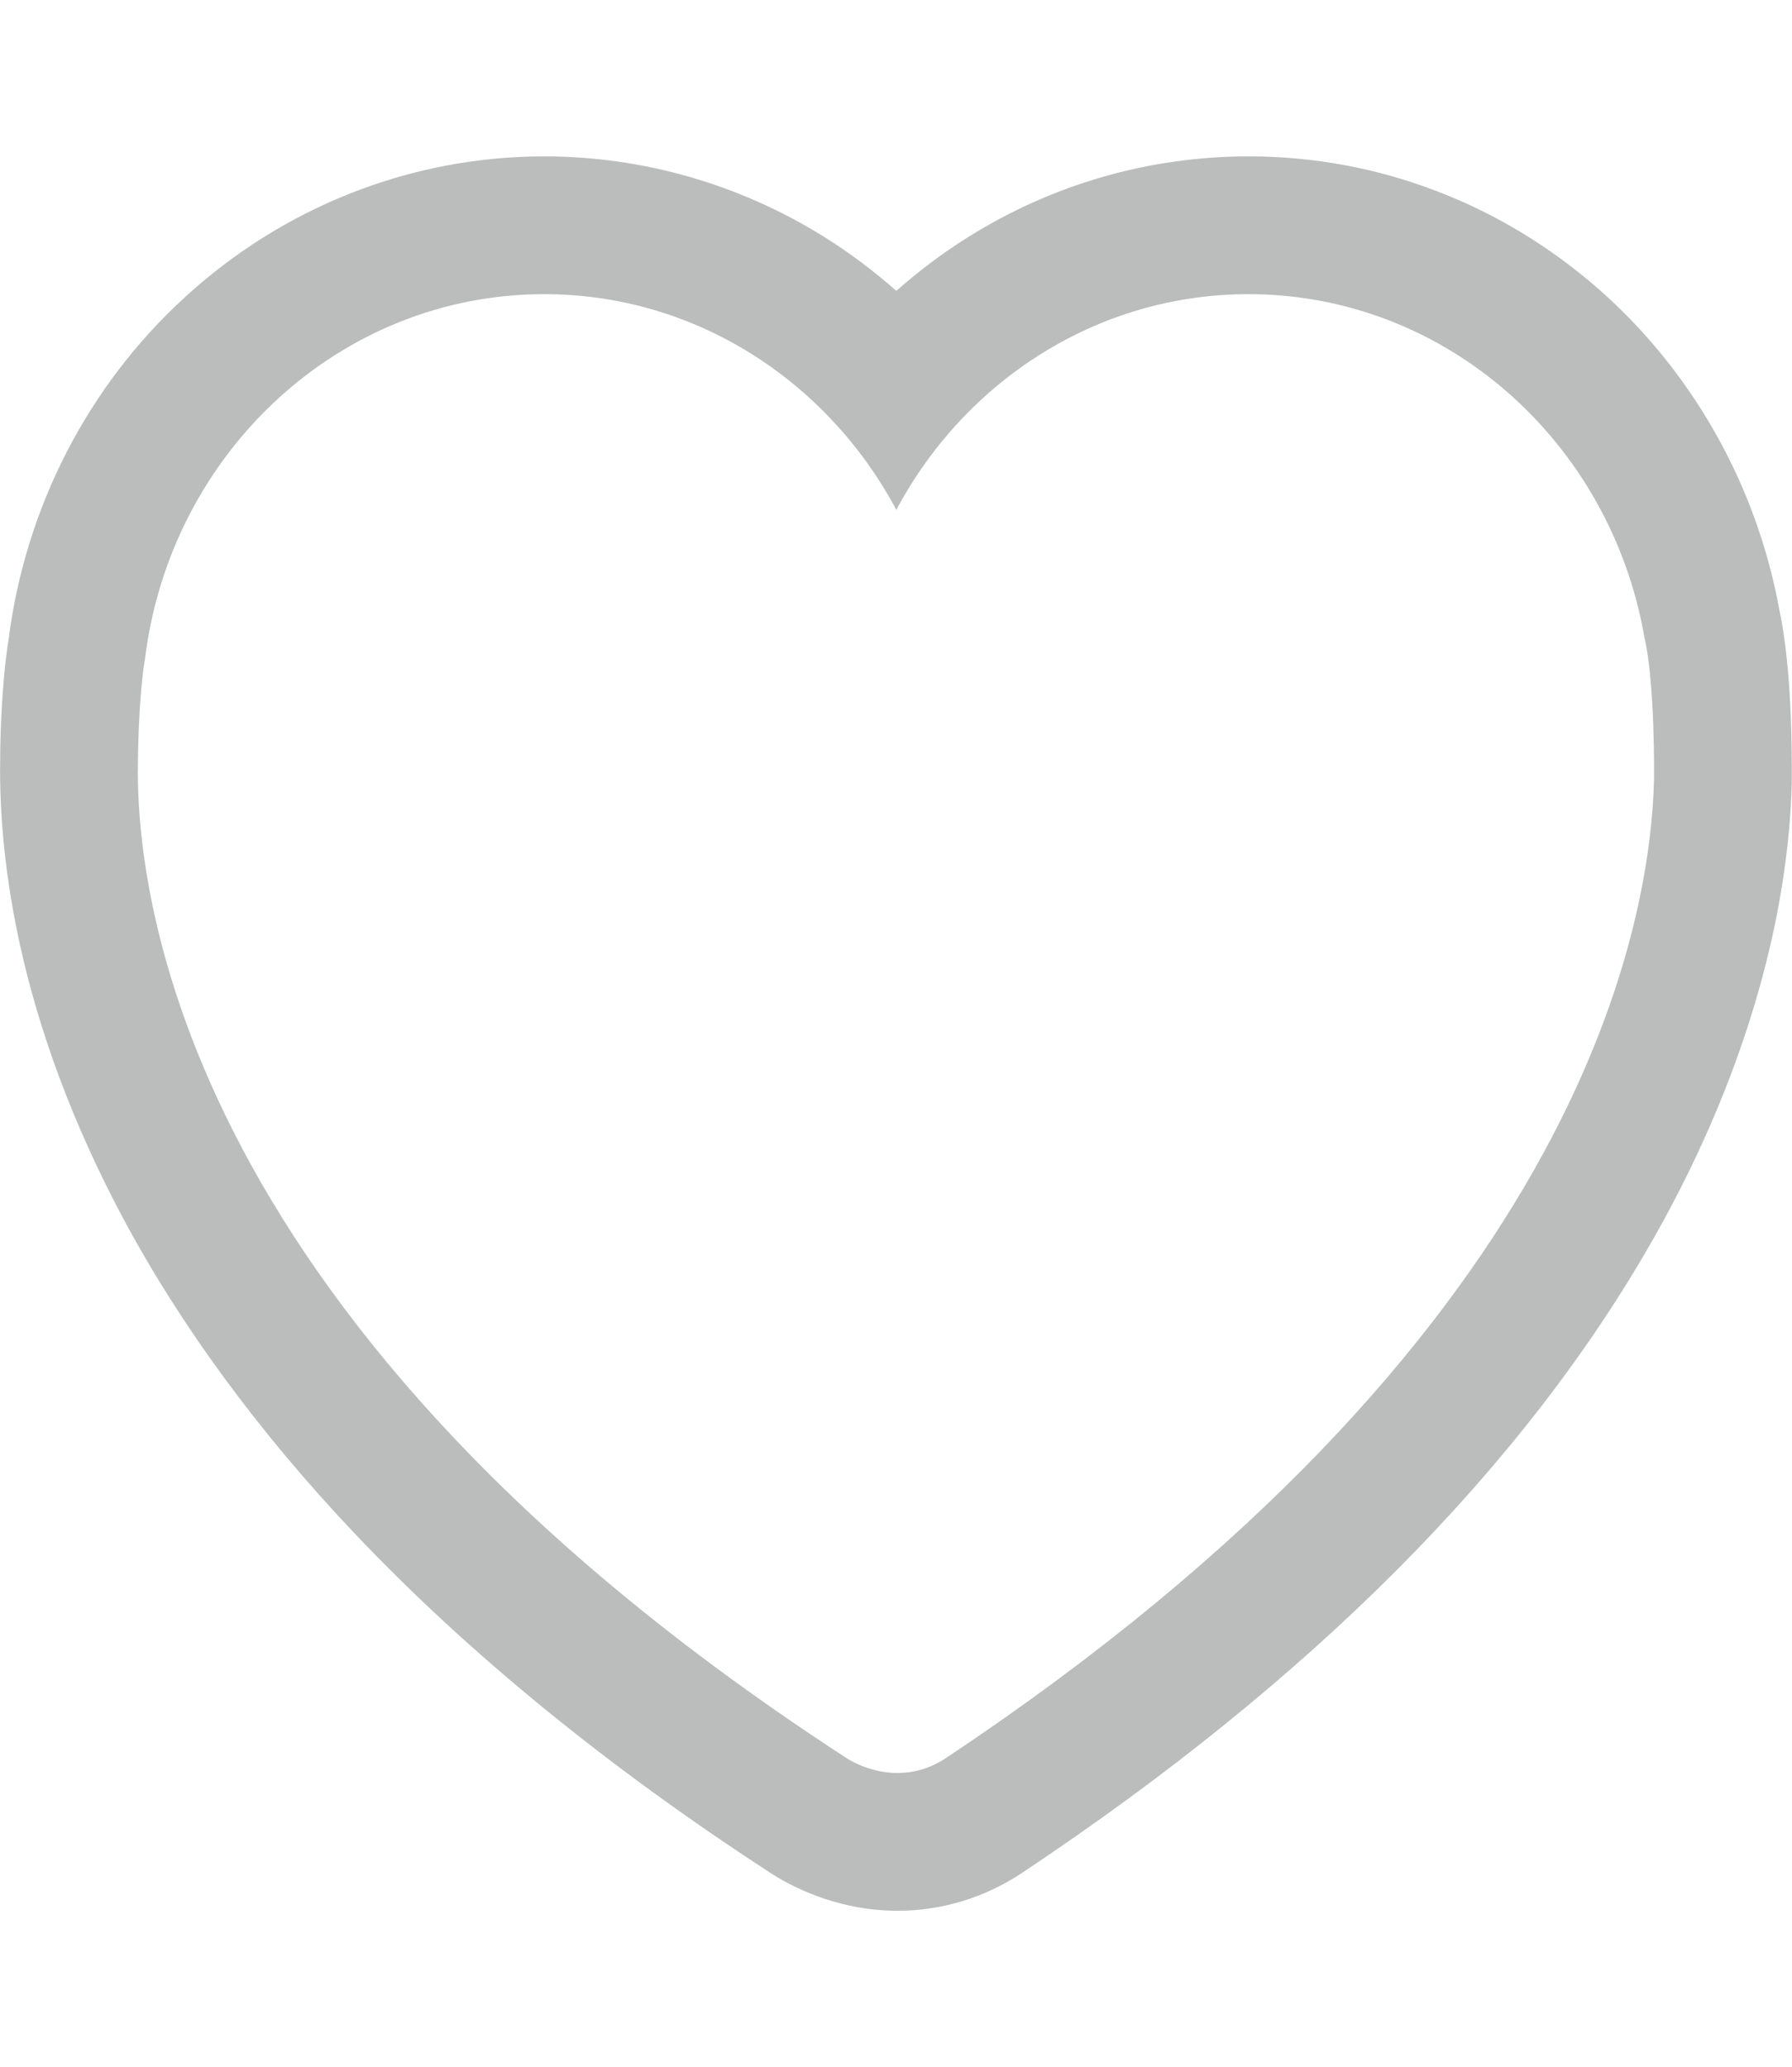 <?xml version="1.0" encoding="utf-8"?>
<!-- Generator: Adobe Illustrator 17.1.0, SVG Export Plug-In . SVG Version: 6.00 Build 0)  -->
<!DOCTYPE svg PUBLIC "-//W3C//DTD SVG 1.1//EN" "http://www.w3.org/Graphics/SVG/1.1/DTD/svg11.dtd">
<svg version="1.1" id="Layer_1" xmlns="http://www.w3.org/2000/svg" xmlns:xlink="http://www.w3.org/1999/xlink" x="0px" y="0px"
	 width="858.5px" height="990px" viewBox="0 0 858.5 990" enable-background="new 0 0 858.5 990" xml:space="preserve">
<g>
	<path fill="#BBBCBC" d="M598.1,140.9c94.7,0,173.5,70.9,189.7,164.4h0c5.2,22.4,4.6,68.1,4.6,68.1c-1.9,74.7-39,268.8-339,468.5
		c-8.2,5.5-16.3,7.3-23.4,7.3c-14.3,0-24.7-7.3-24.7-7.3C88.2,635.9,64.5,430,66.1,363.4c0,0,0.2-29.2,3.4-48.1h0
		c12.2-98.4,93.2-174.4,191.2-174.4c72.6,0,135.8,41.7,168.7,103.3C462.3,182.5,525.6,140.9,598.1,140.9 M598.1,74.9
		c-47.4,0-93.8,13.3-134.2,38.6c-12.2,7.6-23.7,16.3-34.5,25.8c-10.8-9.5-22.3-18.2-34.5-25.8c-40.4-25.2-86.8-38.6-134.2-38.6
		c-63.7,0-125,24.1-172.5,67.8C42.1,185,12.3,242.9,4.2,305.7c-3.6,22.1-4.1,49.9-4.1,56.6c-0.4,19.4,0.8,50.5,9.2,89
		c9.4,43.3,25.8,87,48.5,130c28,52.8,65.9,104.5,112.6,153.7c54.1,57,120.9,111.5,198.6,162c8.1,5.3,30.7,18.2,61,18.2
		c21.2,0,42-6.3,60-18.4l0,0c138.5-92.2,240.1-194.3,302.1-303.5c23.7-41.7,41.3-84.3,52.5-126.4c8.4-31.6,13-62.5,13.8-91.8
		c0-0.3,0-0.6,0-0.9c0.1-12.4,0.1-54.4-6-82.3c-10.9-59.6-41.6-114-86.6-153.5c-22.9-20-48.6-35.7-76.6-46.5
		C660.1,80.6,629.5,74.9,598.1,74.9L598.1,74.9z"/>
</g>
</svg>
